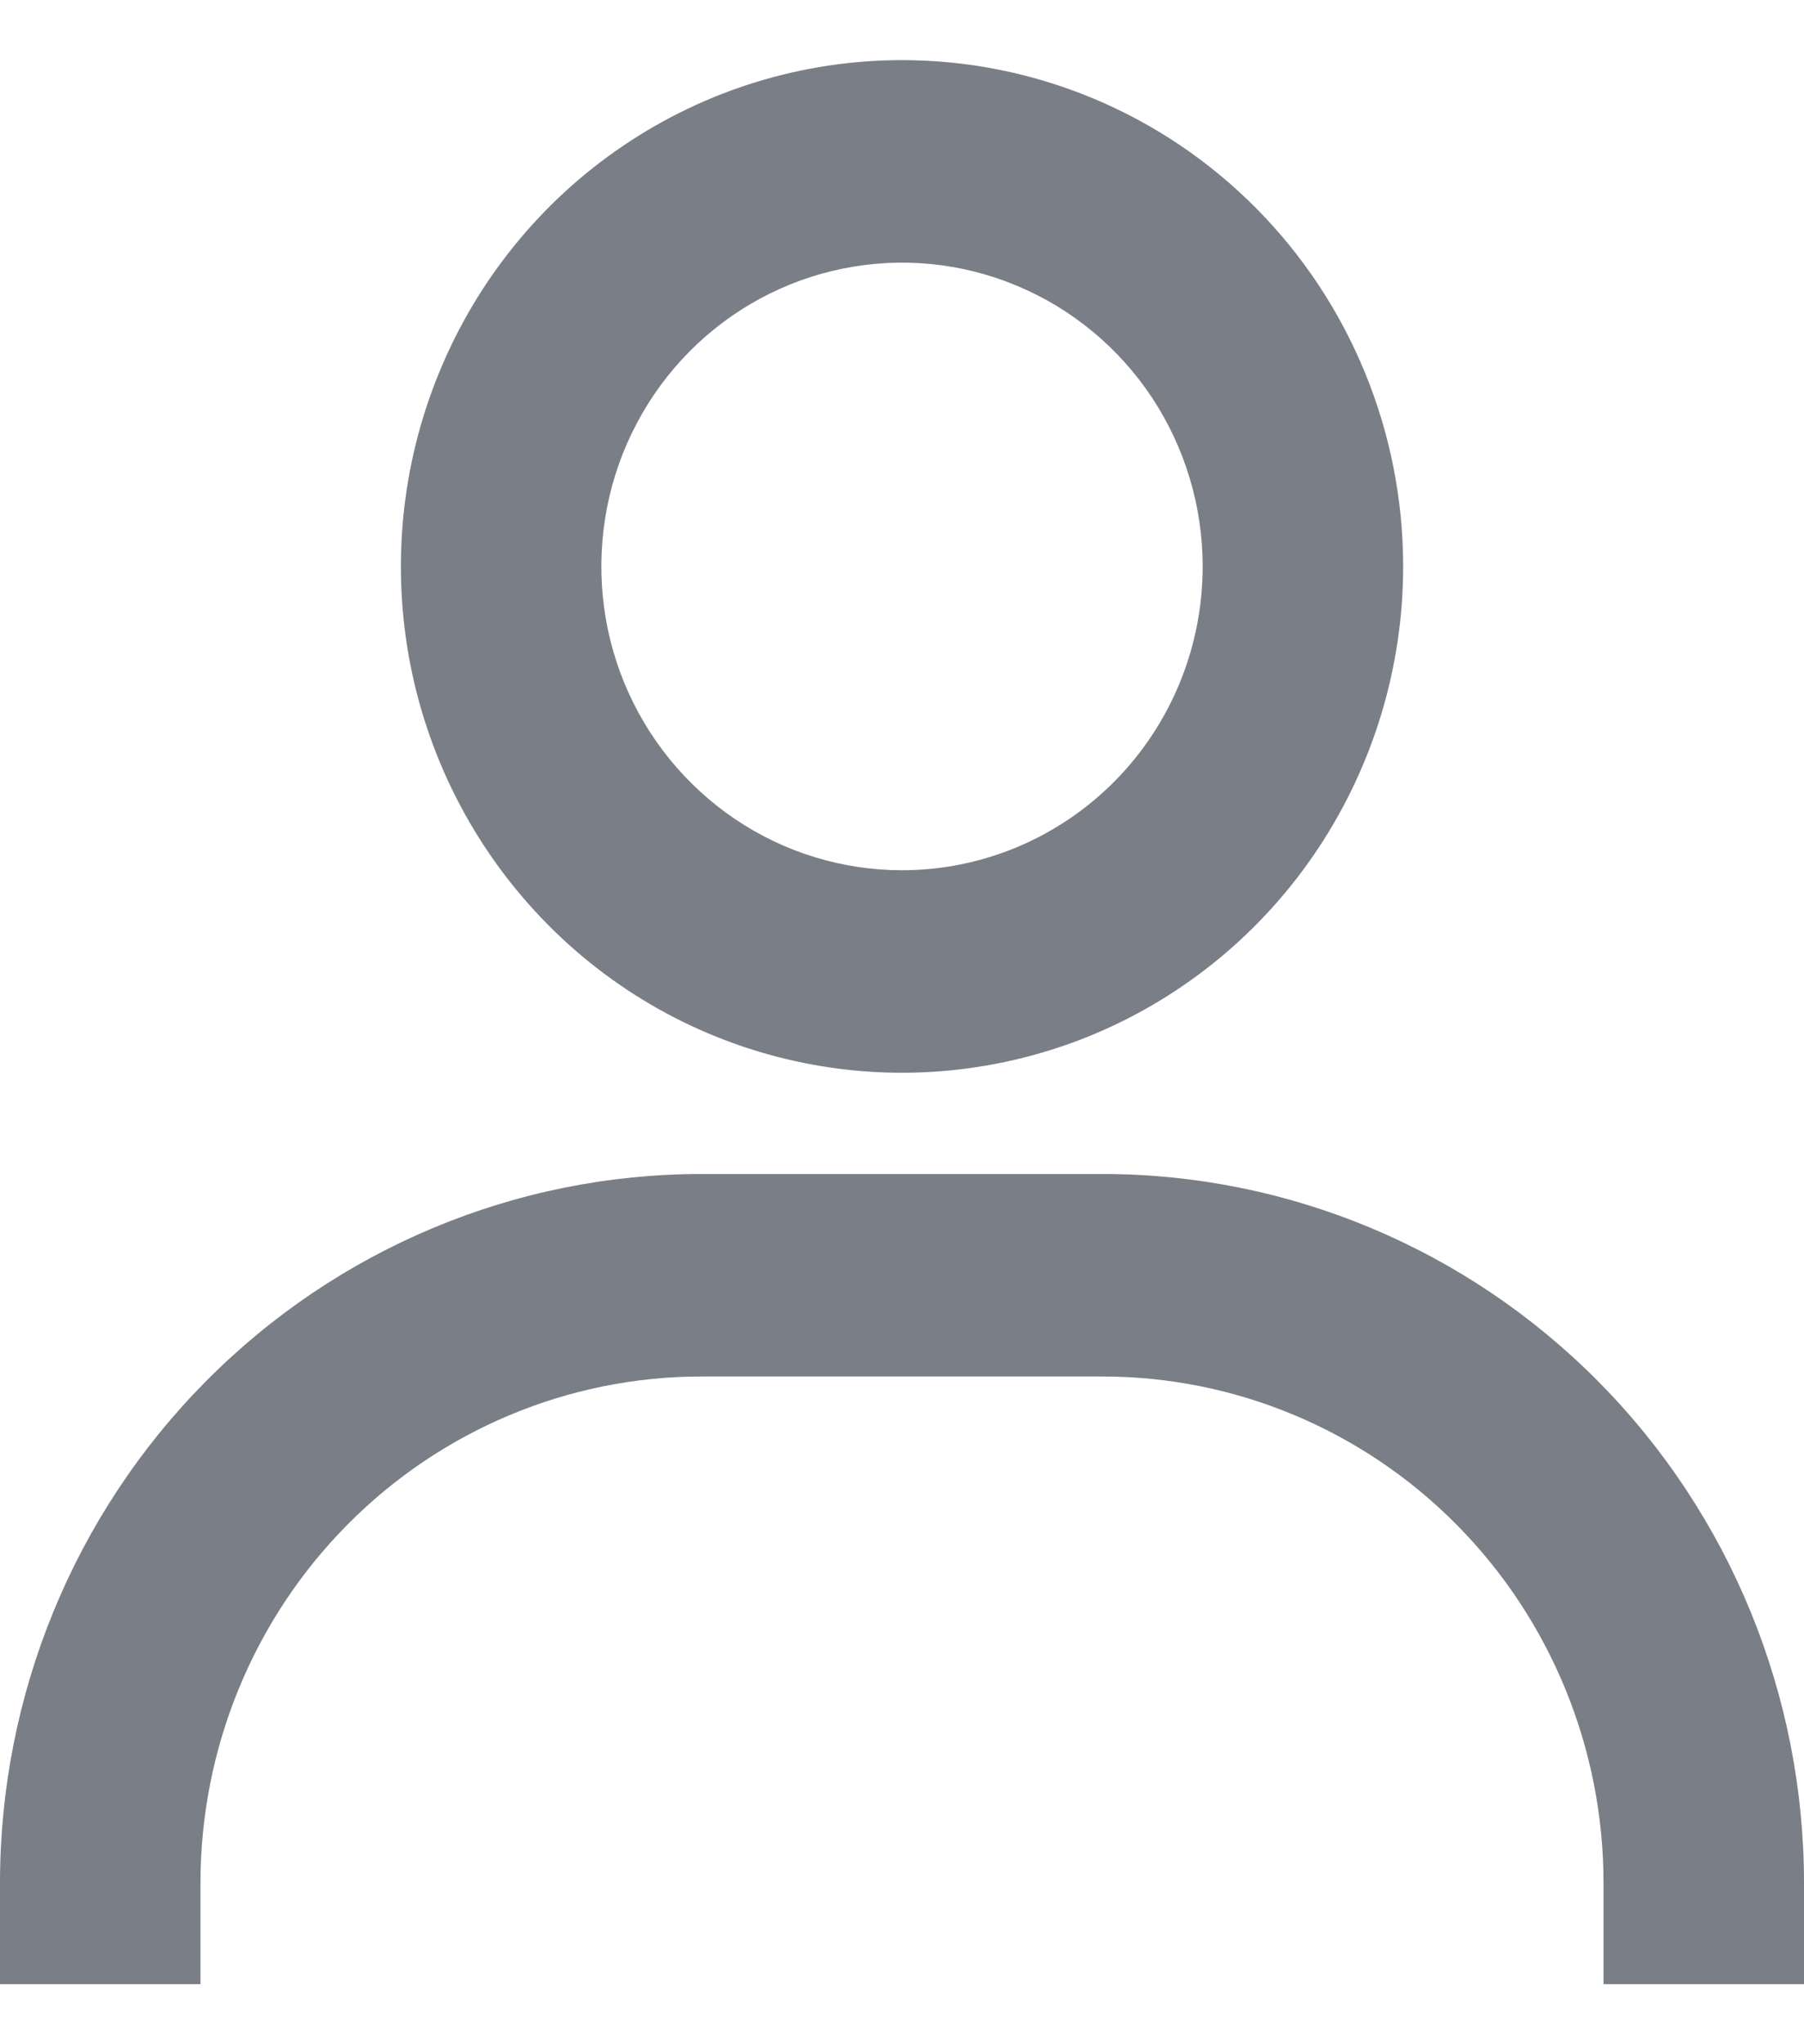<svg width="15" height="17" viewBox="0 0 15 17" fill="none" xmlns="http://www.w3.org/2000/svg">
<path d="M7.5 0.5C6.676 0.5 5.87 0.747 5.185 1.21C4.5 1.672 3.966 2.33 3.651 3.099C3.335 3.869 3.253 4.715 3.413 5.532C3.574 6.349 3.971 7.099 4.554 7.688C5.136 8.277 5.879 8.678 6.687 8.84C7.495 9.003 8.333 8.919 9.095 8.601C9.856 8.282 10.507 7.742 10.964 7.05C11.422 6.357 11.667 5.543 11.667 4.711C11.667 3.594 11.228 2.523 10.446 1.733C9.665 0.944 8.605 0.5 7.5 0.5ZM7.5 7.237C7.006 7.237 6.522 7.089 6.111 6.811C5.7 6.533 5.38 6.139 5.19 5.677C5.001 5.216 4.952 4.708 5.048 4.218C5.144 3.728 5.383 3.277 5.732 2.924C6.082 2.571 6.527 2.33 7.012 2.233C7.497 2.135 8 2.185 8.457 2.377C8.914 2.568 9.304 2.892 9.579 3.307C9.853 3.722 10 4.211 10 4.711C10 5.381 9.737 6.023 9.268 6.497C8.799 6.971 8.163 7.237 7.5 7.237ZM15 16.5V15.658C15 14.095 14.385 12.595 13.291 11.49C12.197 10.384 10.714 9.763 9.167 9.763H5.833C4.286 9.763 2.803 10.384 1.709 11.49C0.615 12.595 0 14.095 0 15.658V16.5H1.667V15.658C1.667 14.541 2.106 13.47 2.887 12.681C3.668 11.891 4.728 11.447 5.833 11.447H9.167C10.272 11.447 11.332 11.891 12.113 12.681C12.894 13.47 13.333 14.541 13.333 15.658V16.5H15Z" fill="#7A7E87"/>
</svg>
